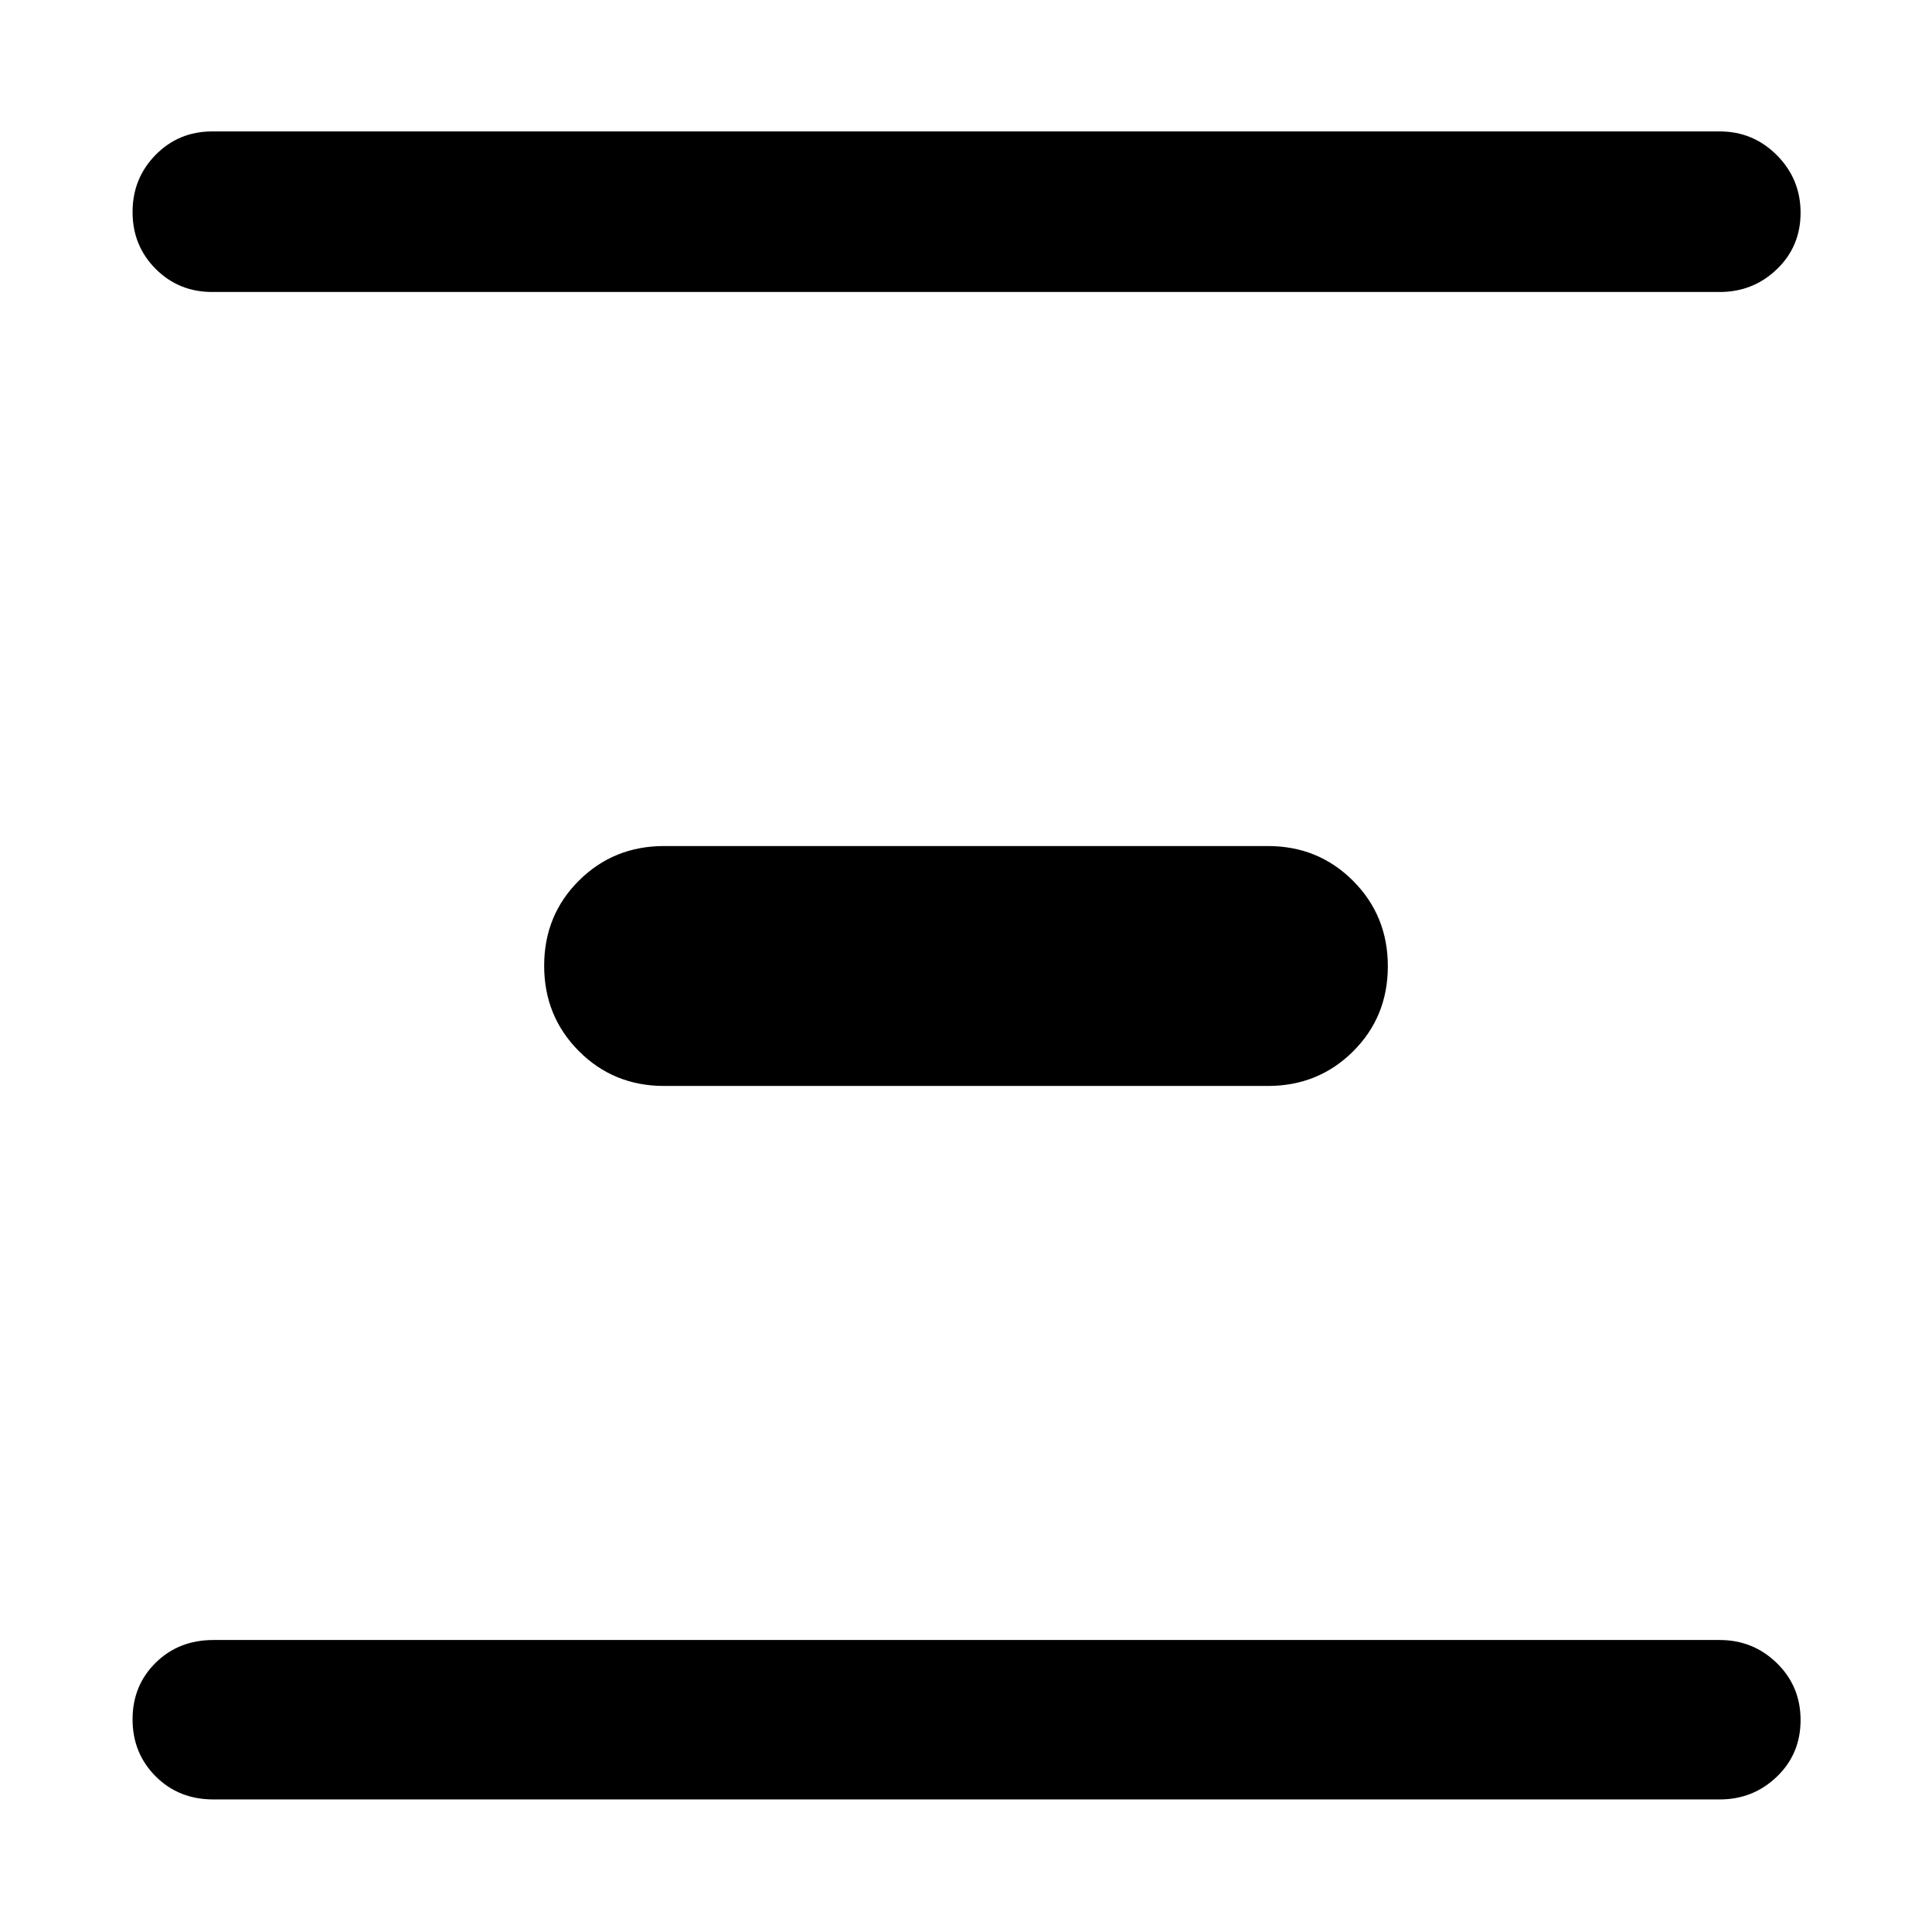 <svg xmlns="http://www.w3.org/2000/svg" width="48" height="48" viewBox="0 -960 960 960"><path d="M106.043-65.869q-17.272 0-28.723-11.502-11.45-11.501-11.45-28.282 0-16.782 11.451-28.108t28.723-11.326h748.479q16.636 0 28.405 11.501 11.769 11.502 11.769 28.283 0 16.782-11.769 28.108T854.522-65.87H106.043ZM330-420.39q-25.073 0-42.341-17.302-17.268-17.303-17.268-42.425 0-25.121 17.268-42.306T330-539.609h300q25.073 0 42.341 17.302 17.268 17.303 17.268 42.425 0 25.121-17.268 42.306T630-420.391H330ZM105.478-814.913q-16.707 0-28.158-11.501-11.451-11.502-11.451-28.234t11.451-28.39q11.451-11.658 28.158-11.658h749.044q16.636 0 28.405 11.833 11.769 11.834 11.769 28.566t-11.769 28.058q-11.769 11.326-28.405 11.326H105.478Z"/></svg>